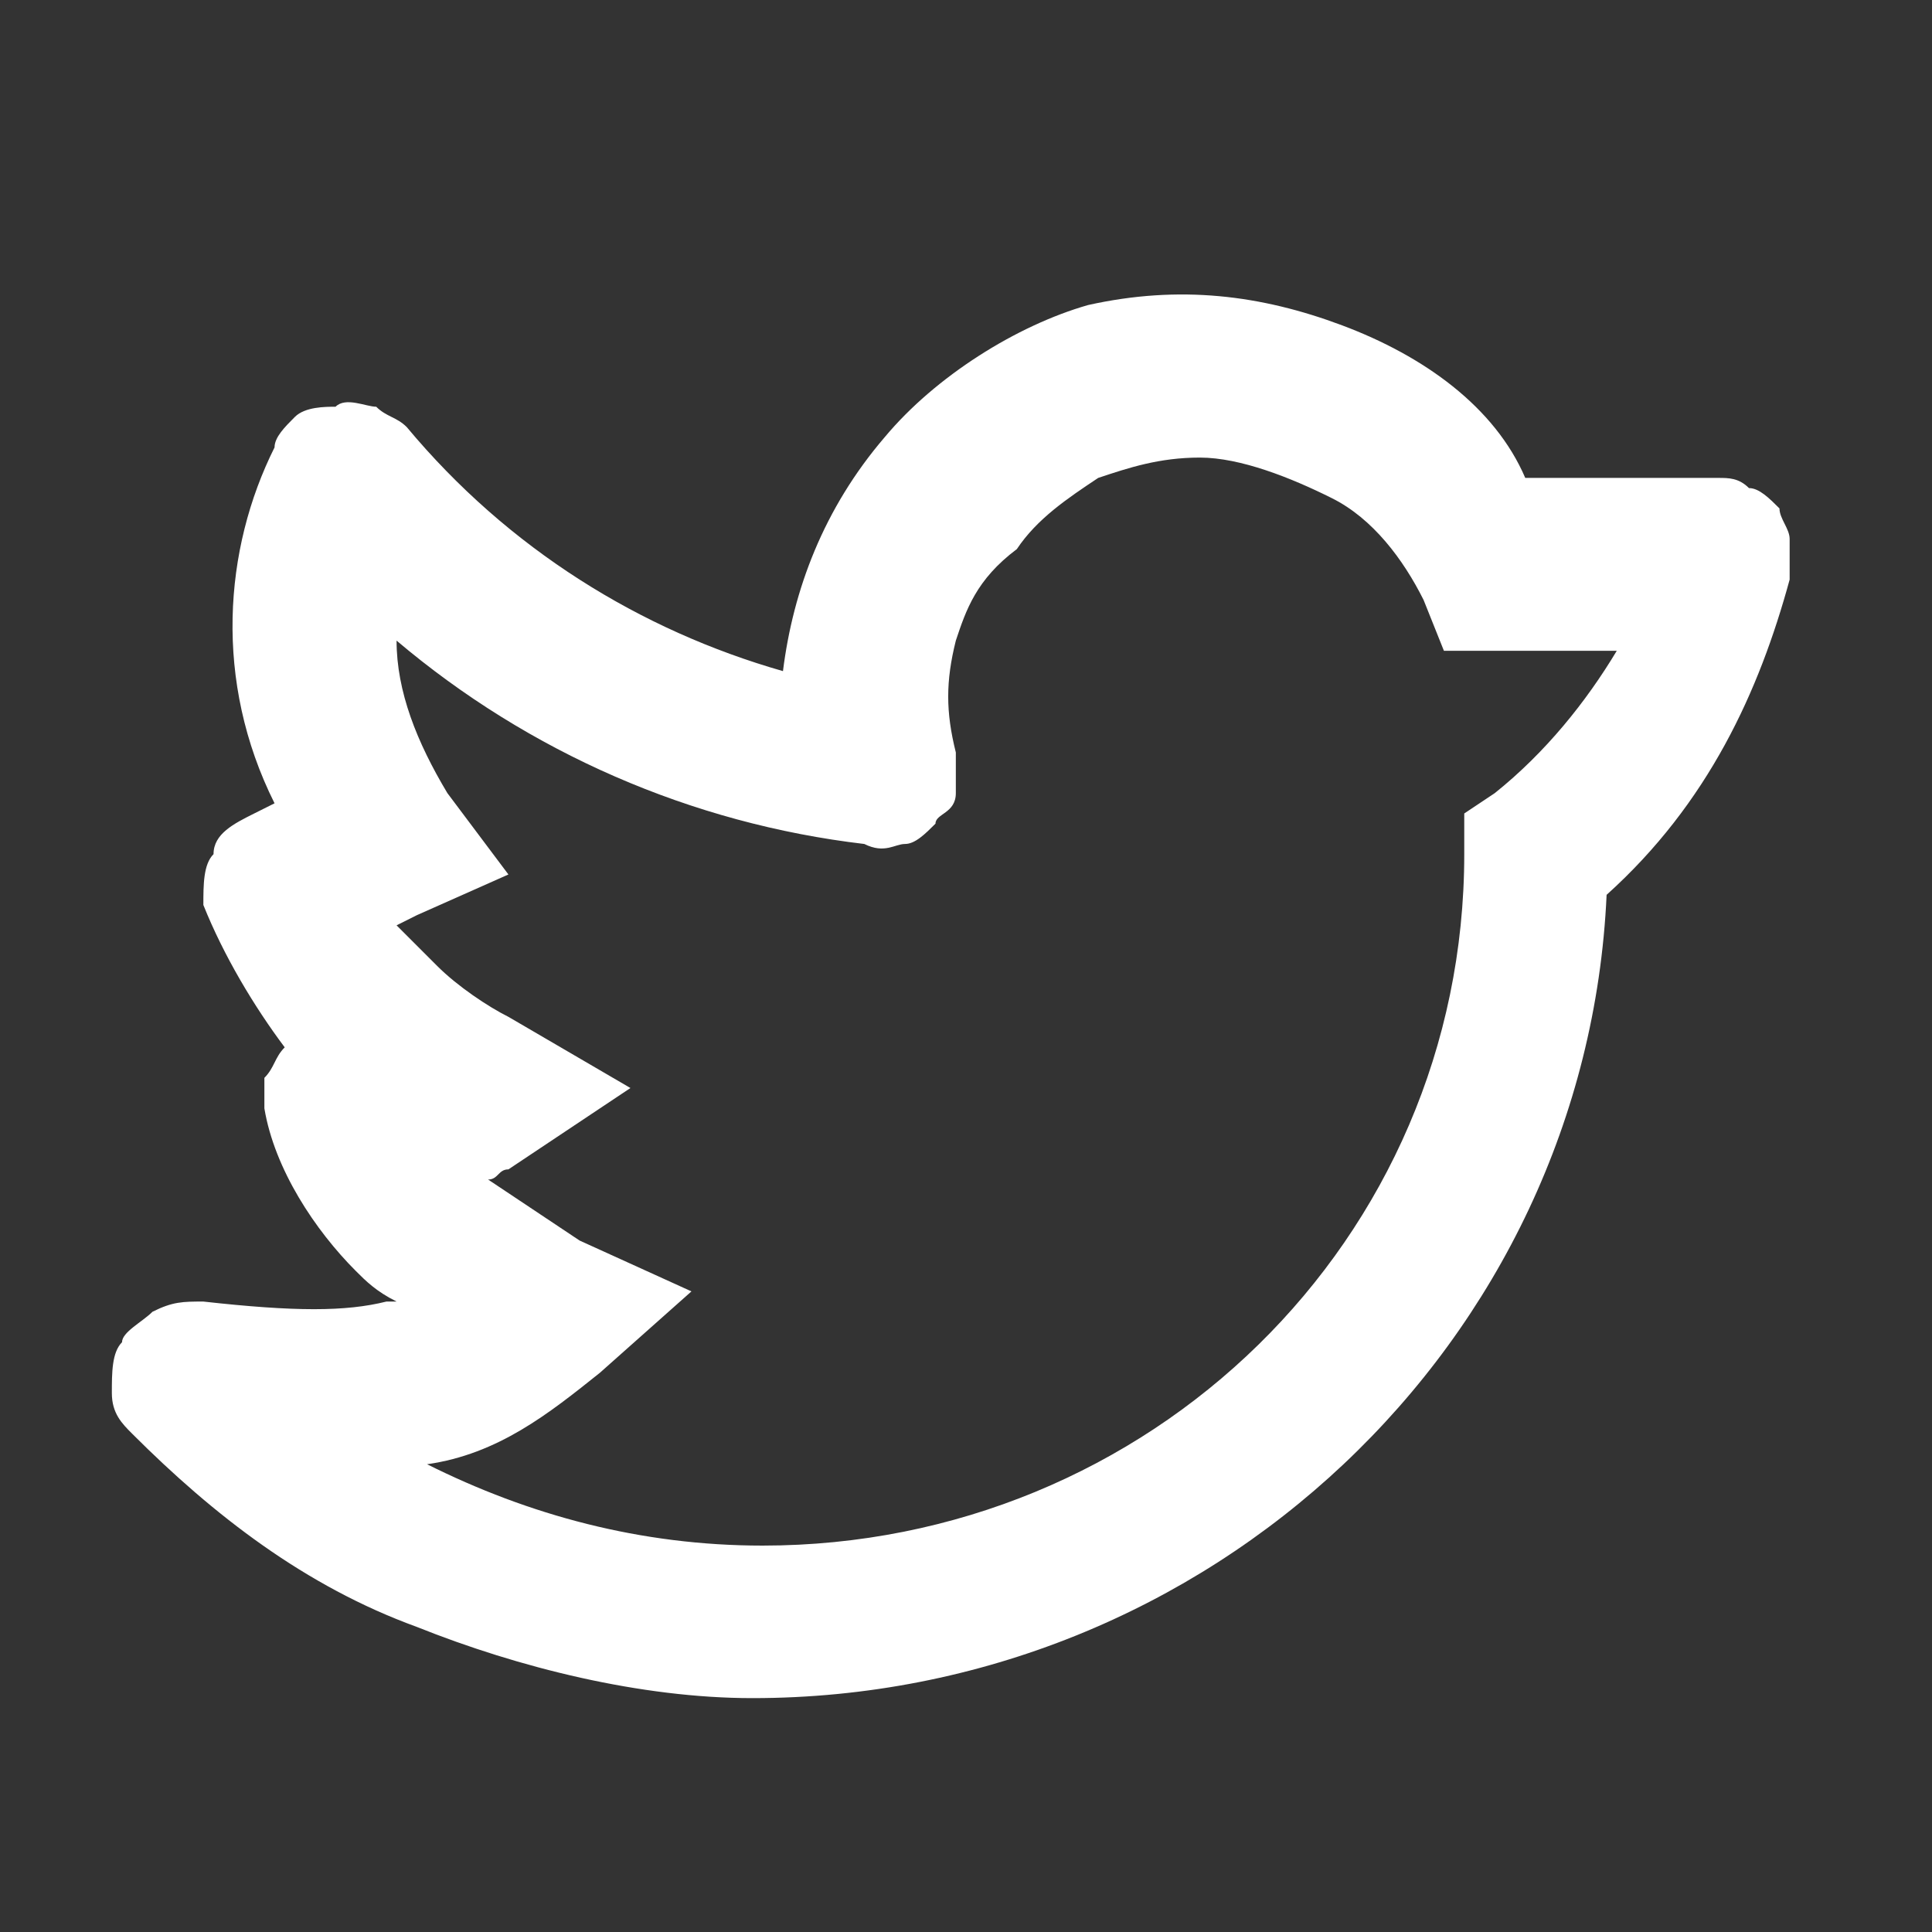 <?xml version="1.0" encoding="utf-8"?>
<!-- Generator: Adobe Illustrator 23.0.2, SVG Export Plug-In . SVG Version: 6.00 Build 0)  -->
<svg version="1.1" id="Layer_1" xmlns="http://www.w3.org/2000/svg" xmlns:xlink="http://www.w3.org/1999/xlink" x="0px" y="0px"
	 viewBox="0 0 19 19" style="enable-background:new 0 0 19 19;" xml:space="preserve">
<rect x="0" y="0" width="19" height="19" fill="#333333" stroke="none"/>
<style type="text/css">
	.st0{fill-rule:evenodd;clip-rule:evenodd;fill:#FFFFFF;}
</style>
<path class="st0" d="M11.8,4.5c-0.4,0-0.7,0.1-1,0.2c-0.3,0.2-0.6,0.4-0.8,0.7C9.6,5.7,9.5,6,9.4,6.3C9.3,6.7,9.3,7,9.4,7.4
	c0,0.1,0,0.2,0,0.4C9.4,8,9.2,8,9.2,8.1C9.1,8.2,9,8.3,8.9,8.3s-0.2,0.1-0.4,0c-1.7-0.2-3.3-0.9-4.6-2c0,0.5,0.2,1,0.5,1.5L5,8.6
	L4.1,9L3.9,9.1C4,9.2,4.2,9.4,4.3,9.5C4.5,9.7,4.8,9.9,5,10l0,0l0,0l1.2,0.7L5,11.5c-0.1,0-0.1,0.1-0.2,0.1c0.3,0.2,0.6,0.4,0.9,0.6
	l1.1,0.5l-0.9,0.8c-0.5,0.4-1,0.8-1.7,0.9c1,0.5,2.1,0.8,3.3,0.8c3.8,0,6.9-3,6.9-6.8V8l0.3-0.2c0.5-0.4,0.9-0.9,1.2-1.4h-1.7
	L14,5.9c-0.2-0.4-0.5-0.8-0.9-1S12.2,4.5,11.8,4.5L11.8,4.5z M2.8,10.3c-0.1,0.1-0.1,0.2-0.2,0.3c0,0.1,0,0.2,0,0.3
	c0.1,0.6,0.5,1.2,0.9,1.6c0.1,0.1,0.2,0.2,0.4,0.3H3.8c-0.4,0.1-0.9,0.1-1.8,0c-0.2,0-0.3,0-0.5,0.1c-0.1,0.1-0.3,0.2-0.3,0.3
	c-0.1,0.1-0.1,0.3-0.1,0.5s0.1,0.3,0.2,0.4C2.1,14.9,3,15.6,4.1,16c1,0.4,2.2,0.7,3.3,0.7c4.5,0,8.2-3.5,8.4-7.9
	c1-0.9,1.5-2,1.8-3.1c0-0.1,0-0.2,0-0.4c0-0.1-0.1-0.2-0.1-0.3c-0.1-0.1-0.2-0.2-0.3-0.2c-0.1-0.1-0.2-0.1-0.3-0.1H15
	c-0.3-0.7-1-1.2-1.8-1.5S11.6,2.8,10.7,3c-0.7,0.2-1.5,0.7-2,1.3C8.1,5,7.8,5.8,7.7,6.6C6.3,6.2,5,5.4,4,4.2C3.9,4.1,3.8,4.1,3.7,4
	C3.6,4,3.4,3.9,3.3,4C3.2,4,3,4,2.9,4.1C2.8,4.2,2.7,4.3,2.7,4.4c-0.5,1-0.6,2.3,0,3.5L2.5,8C2.3,8.1,2.1,8.2,2.1,8.4
	C2,8.5,2,8.7,2,8.9C2.2,9.4,2.5,9.9,2.8,10.3L2.8,10.3z"/>
</svg>
